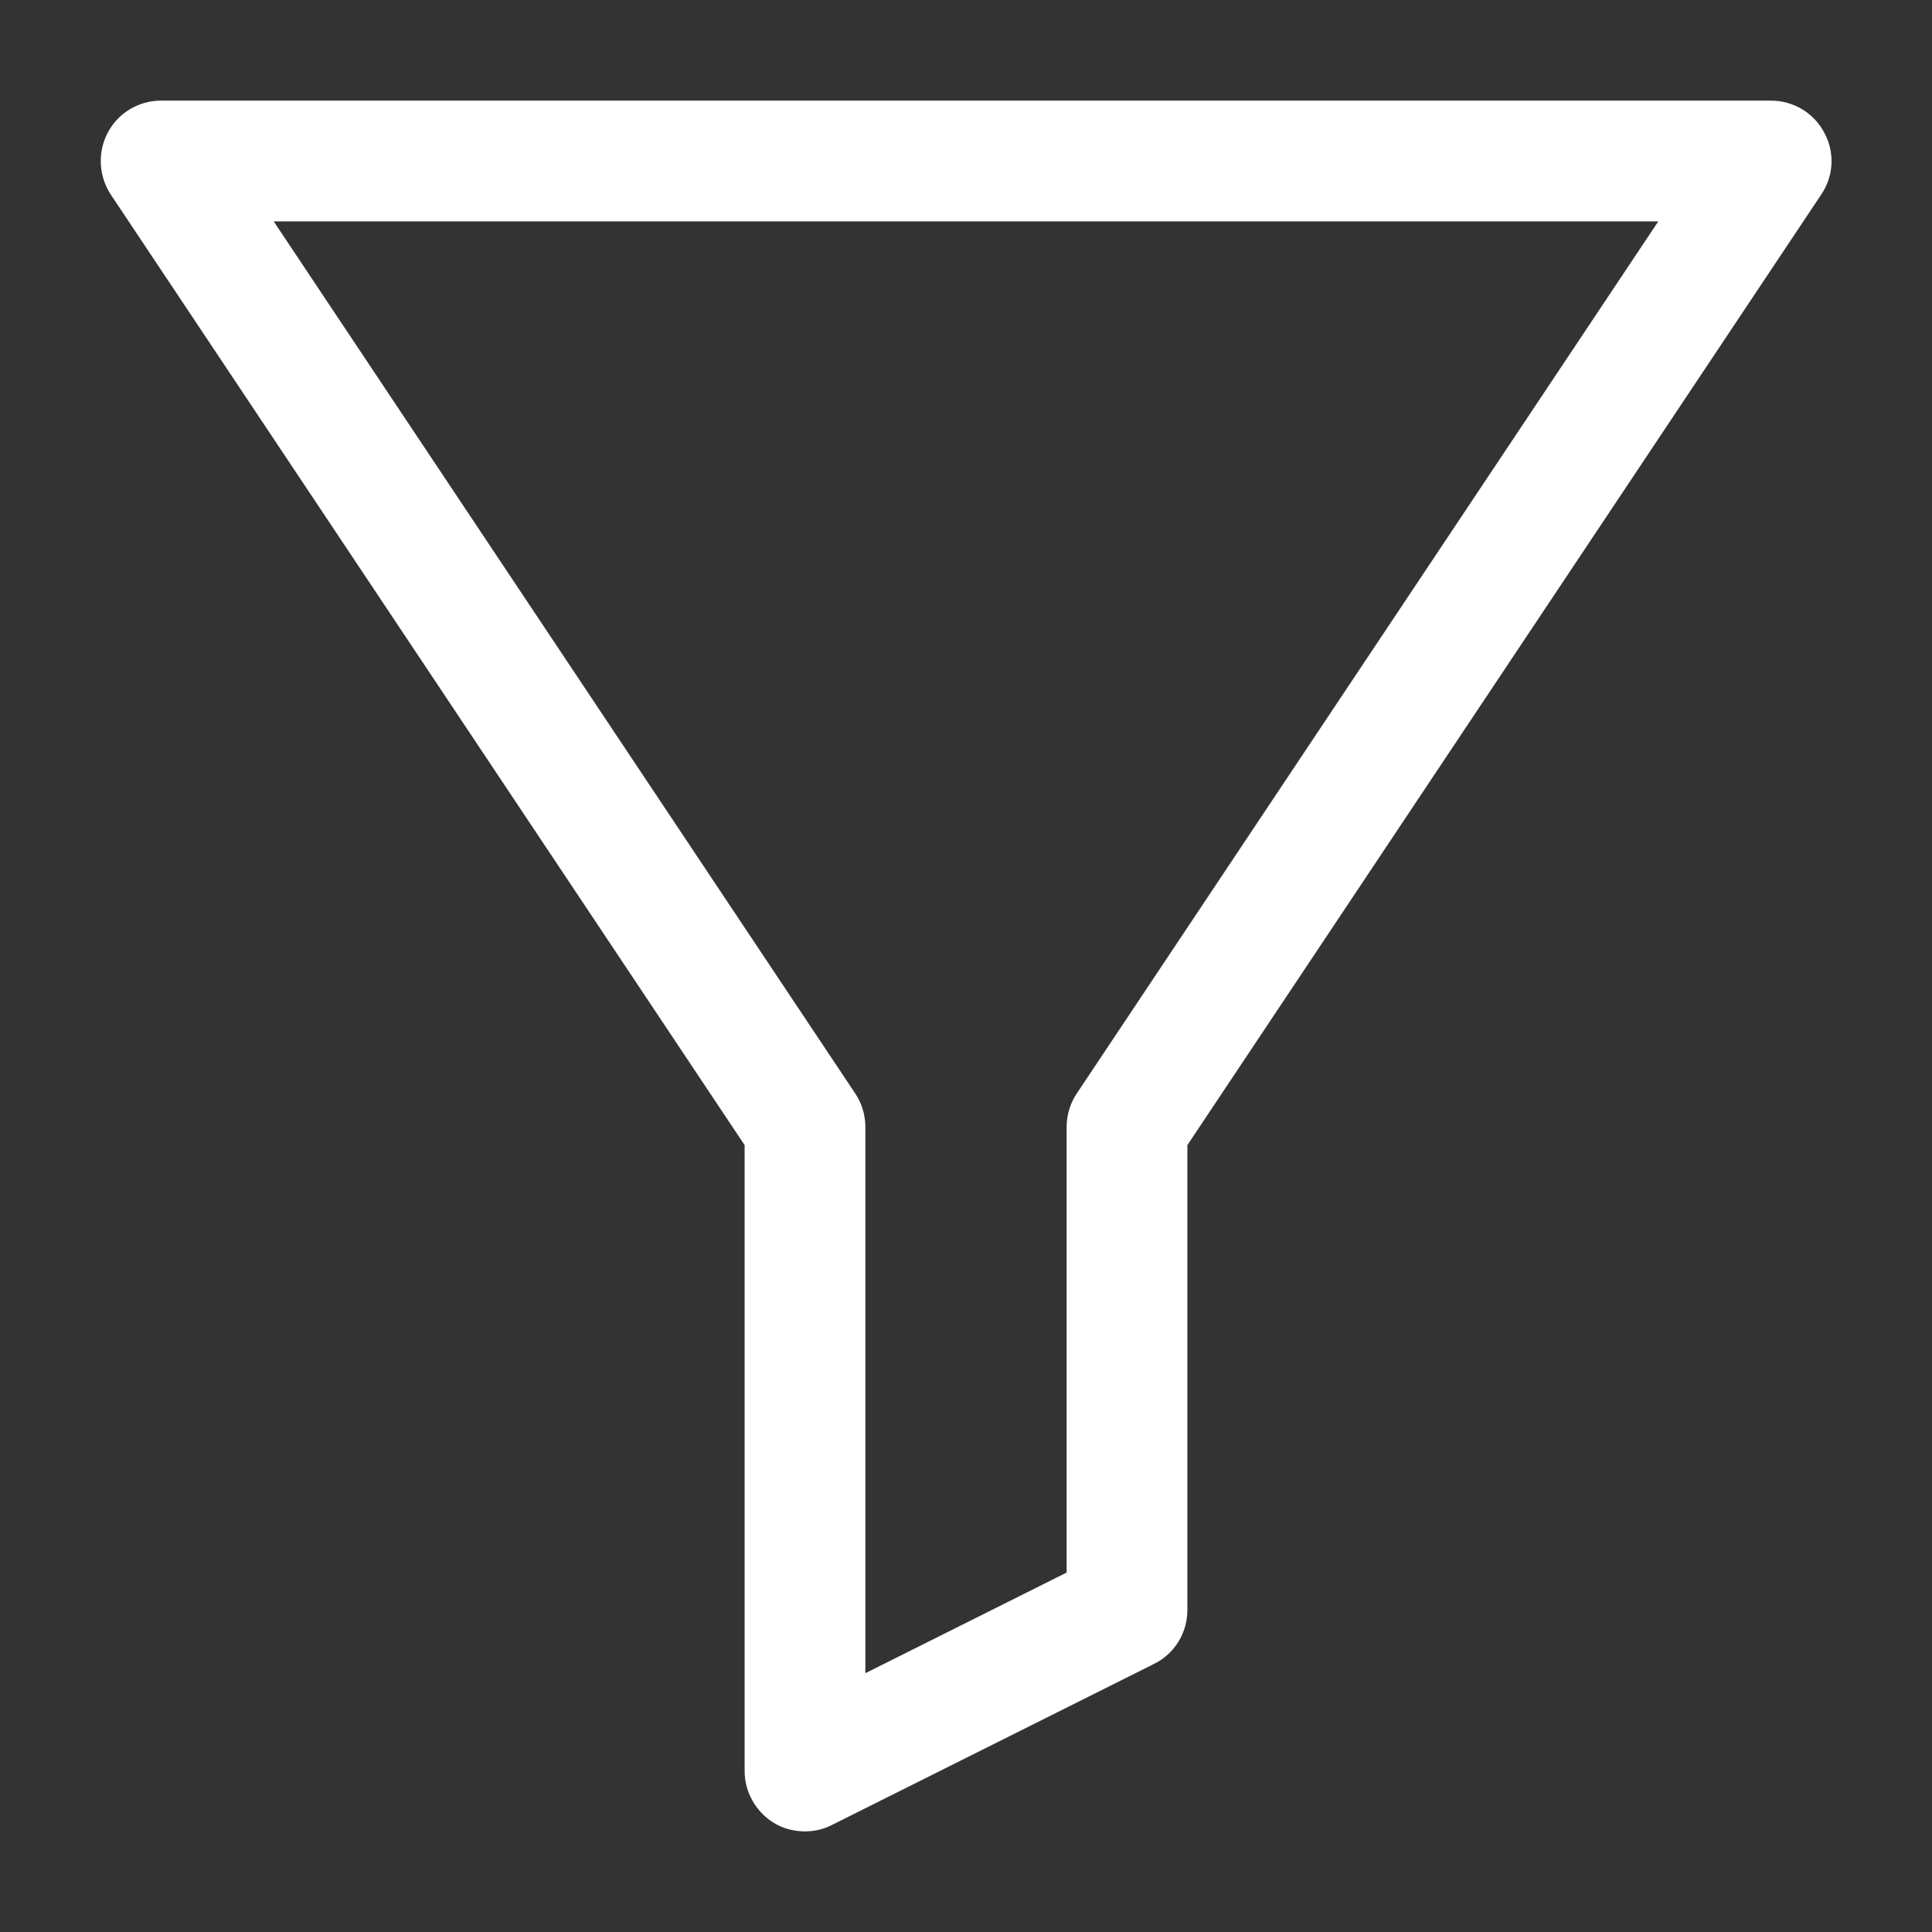 <?xml version="1.0"?>
<svg xmlns="http://www.w3.org/2000/svg" id="Layer_1" enable-background="new 0 0 48 48" height="512px" viewBox="0 0 48 48" width="512px" class=""><rect x="0" y="0" width="48" height="48" fill="#333333" stroke="none"/><g><path d="m18.5 28.45v15.55c0 .52.27 1 .71 1.28.24.15.51.22.79.22.23 0 .46-.05.67-.16l8-4c.51-.25.83-.77.83-1.34v-11.55l15.75-23.62c.31-.46.34-1.05.07-1.54-.26-.49-.77-.79-1.32-.79h-40c-.55 0-1.06.3-1.32.79s-.23 1.08.07 1.54zm22.7-22.95-14.45 21.67c-.16.24-.25.53-.25.83v11.07l-5 2.5v-13.57c0-.3-.09-.59-.25-.83l-14.45-21.67z" data-original="#000000" class="active-path" data-old_color="#000000" fill="#FFFFFF"/></g> </svg>
